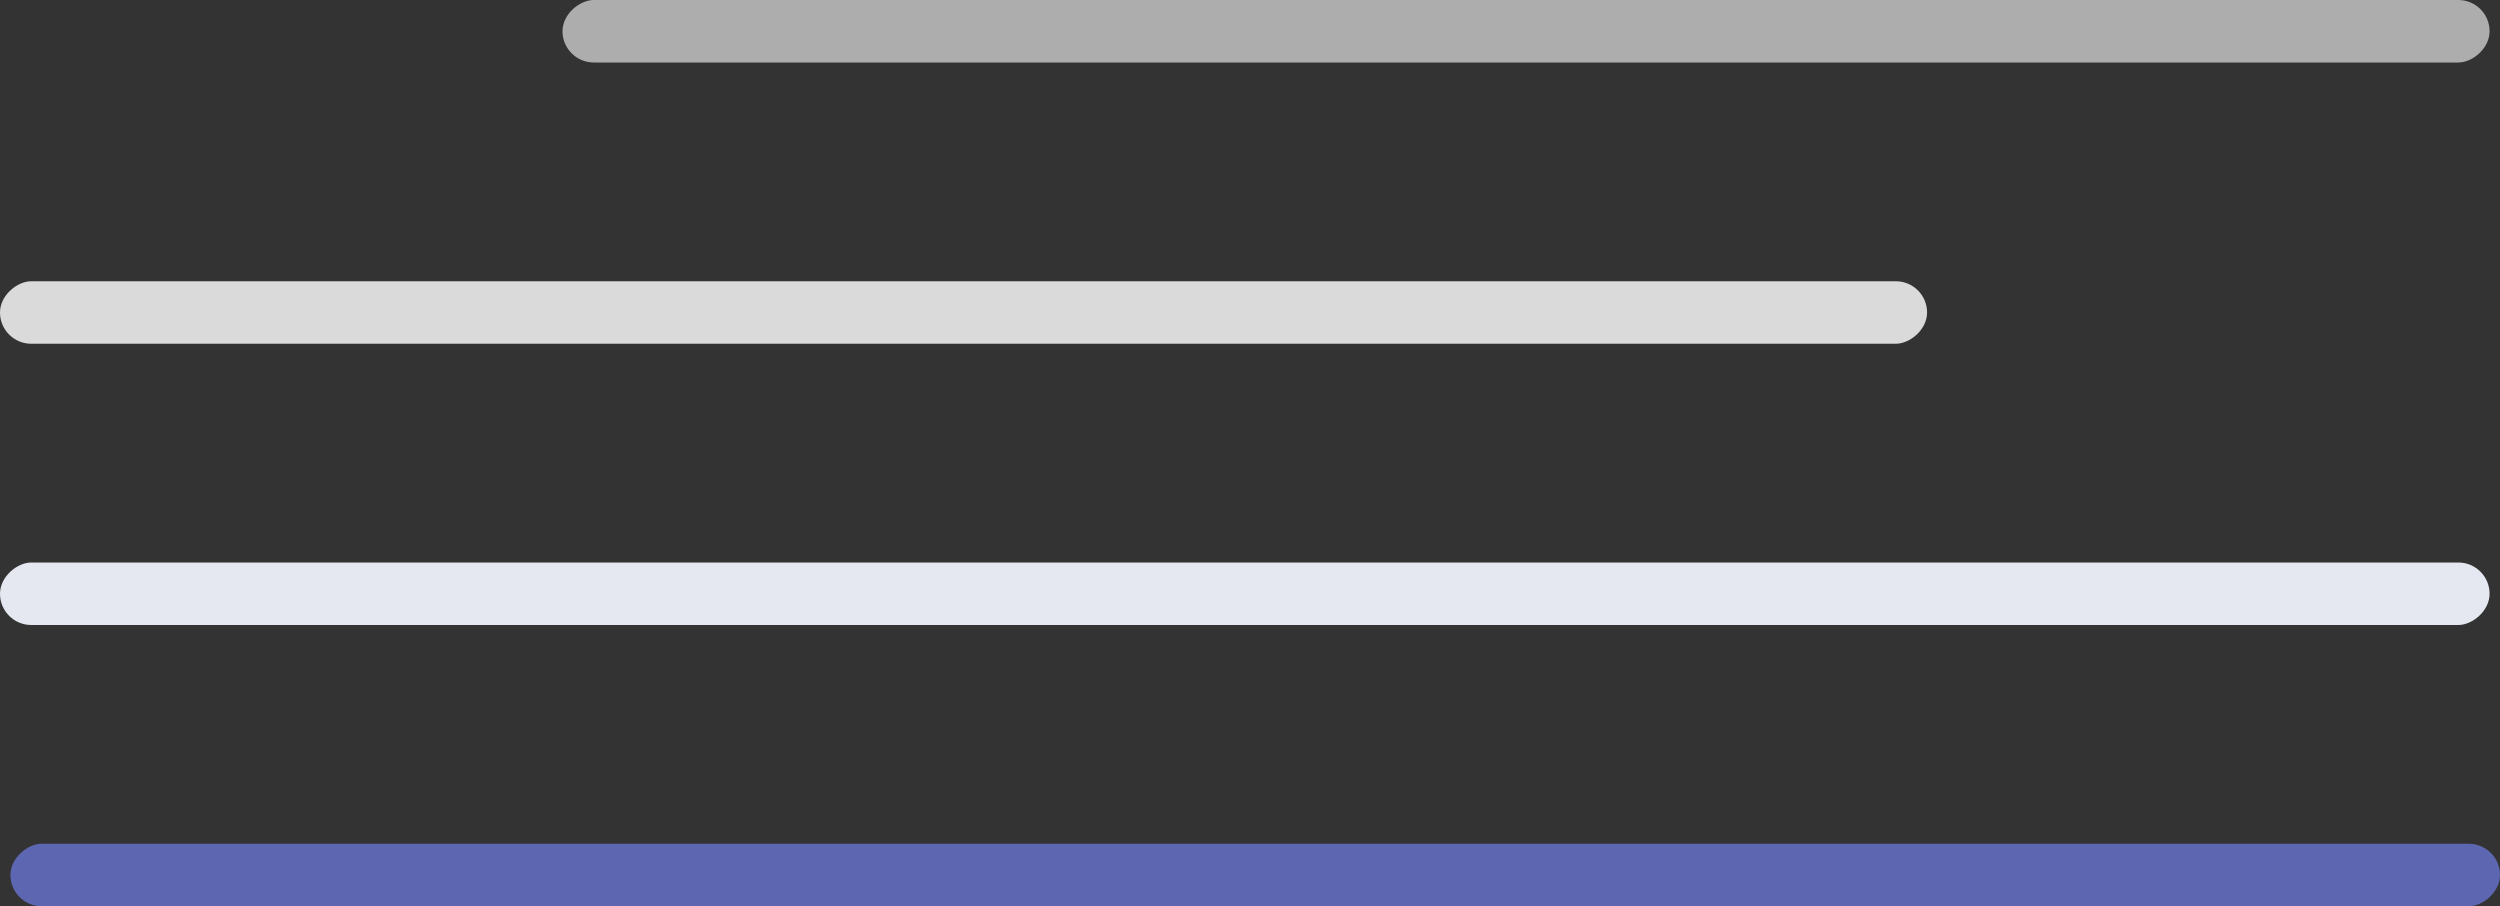 <svg width="240" height="87" viewBox="0 0 240 87" fill="none" xmlns="http://www.w3.org/2000/svg">
<rect x="0" y="0" width="240" height="87" fill="#333333" stroke="none"/>
<rect x="54" y="6" width="6" height="185" rx="3" transform="rotate(-90 54 6)" fill="white" fill-opacity="0.6"/>
<rect y="33" width="6" height="185" rx="3" transform="rotate(-90 0 33)" fill="#DADADA"/>
<rect y="60" width="6" height="239" rx="3" transform="rotate(-90 0 60)" fill="#E6E8F1"/>
<rect x="1" y="87" width="6" height="239" rx="3" transform="rotate(-90 1 87)" fill="#5D66B0"/>
</svg>
